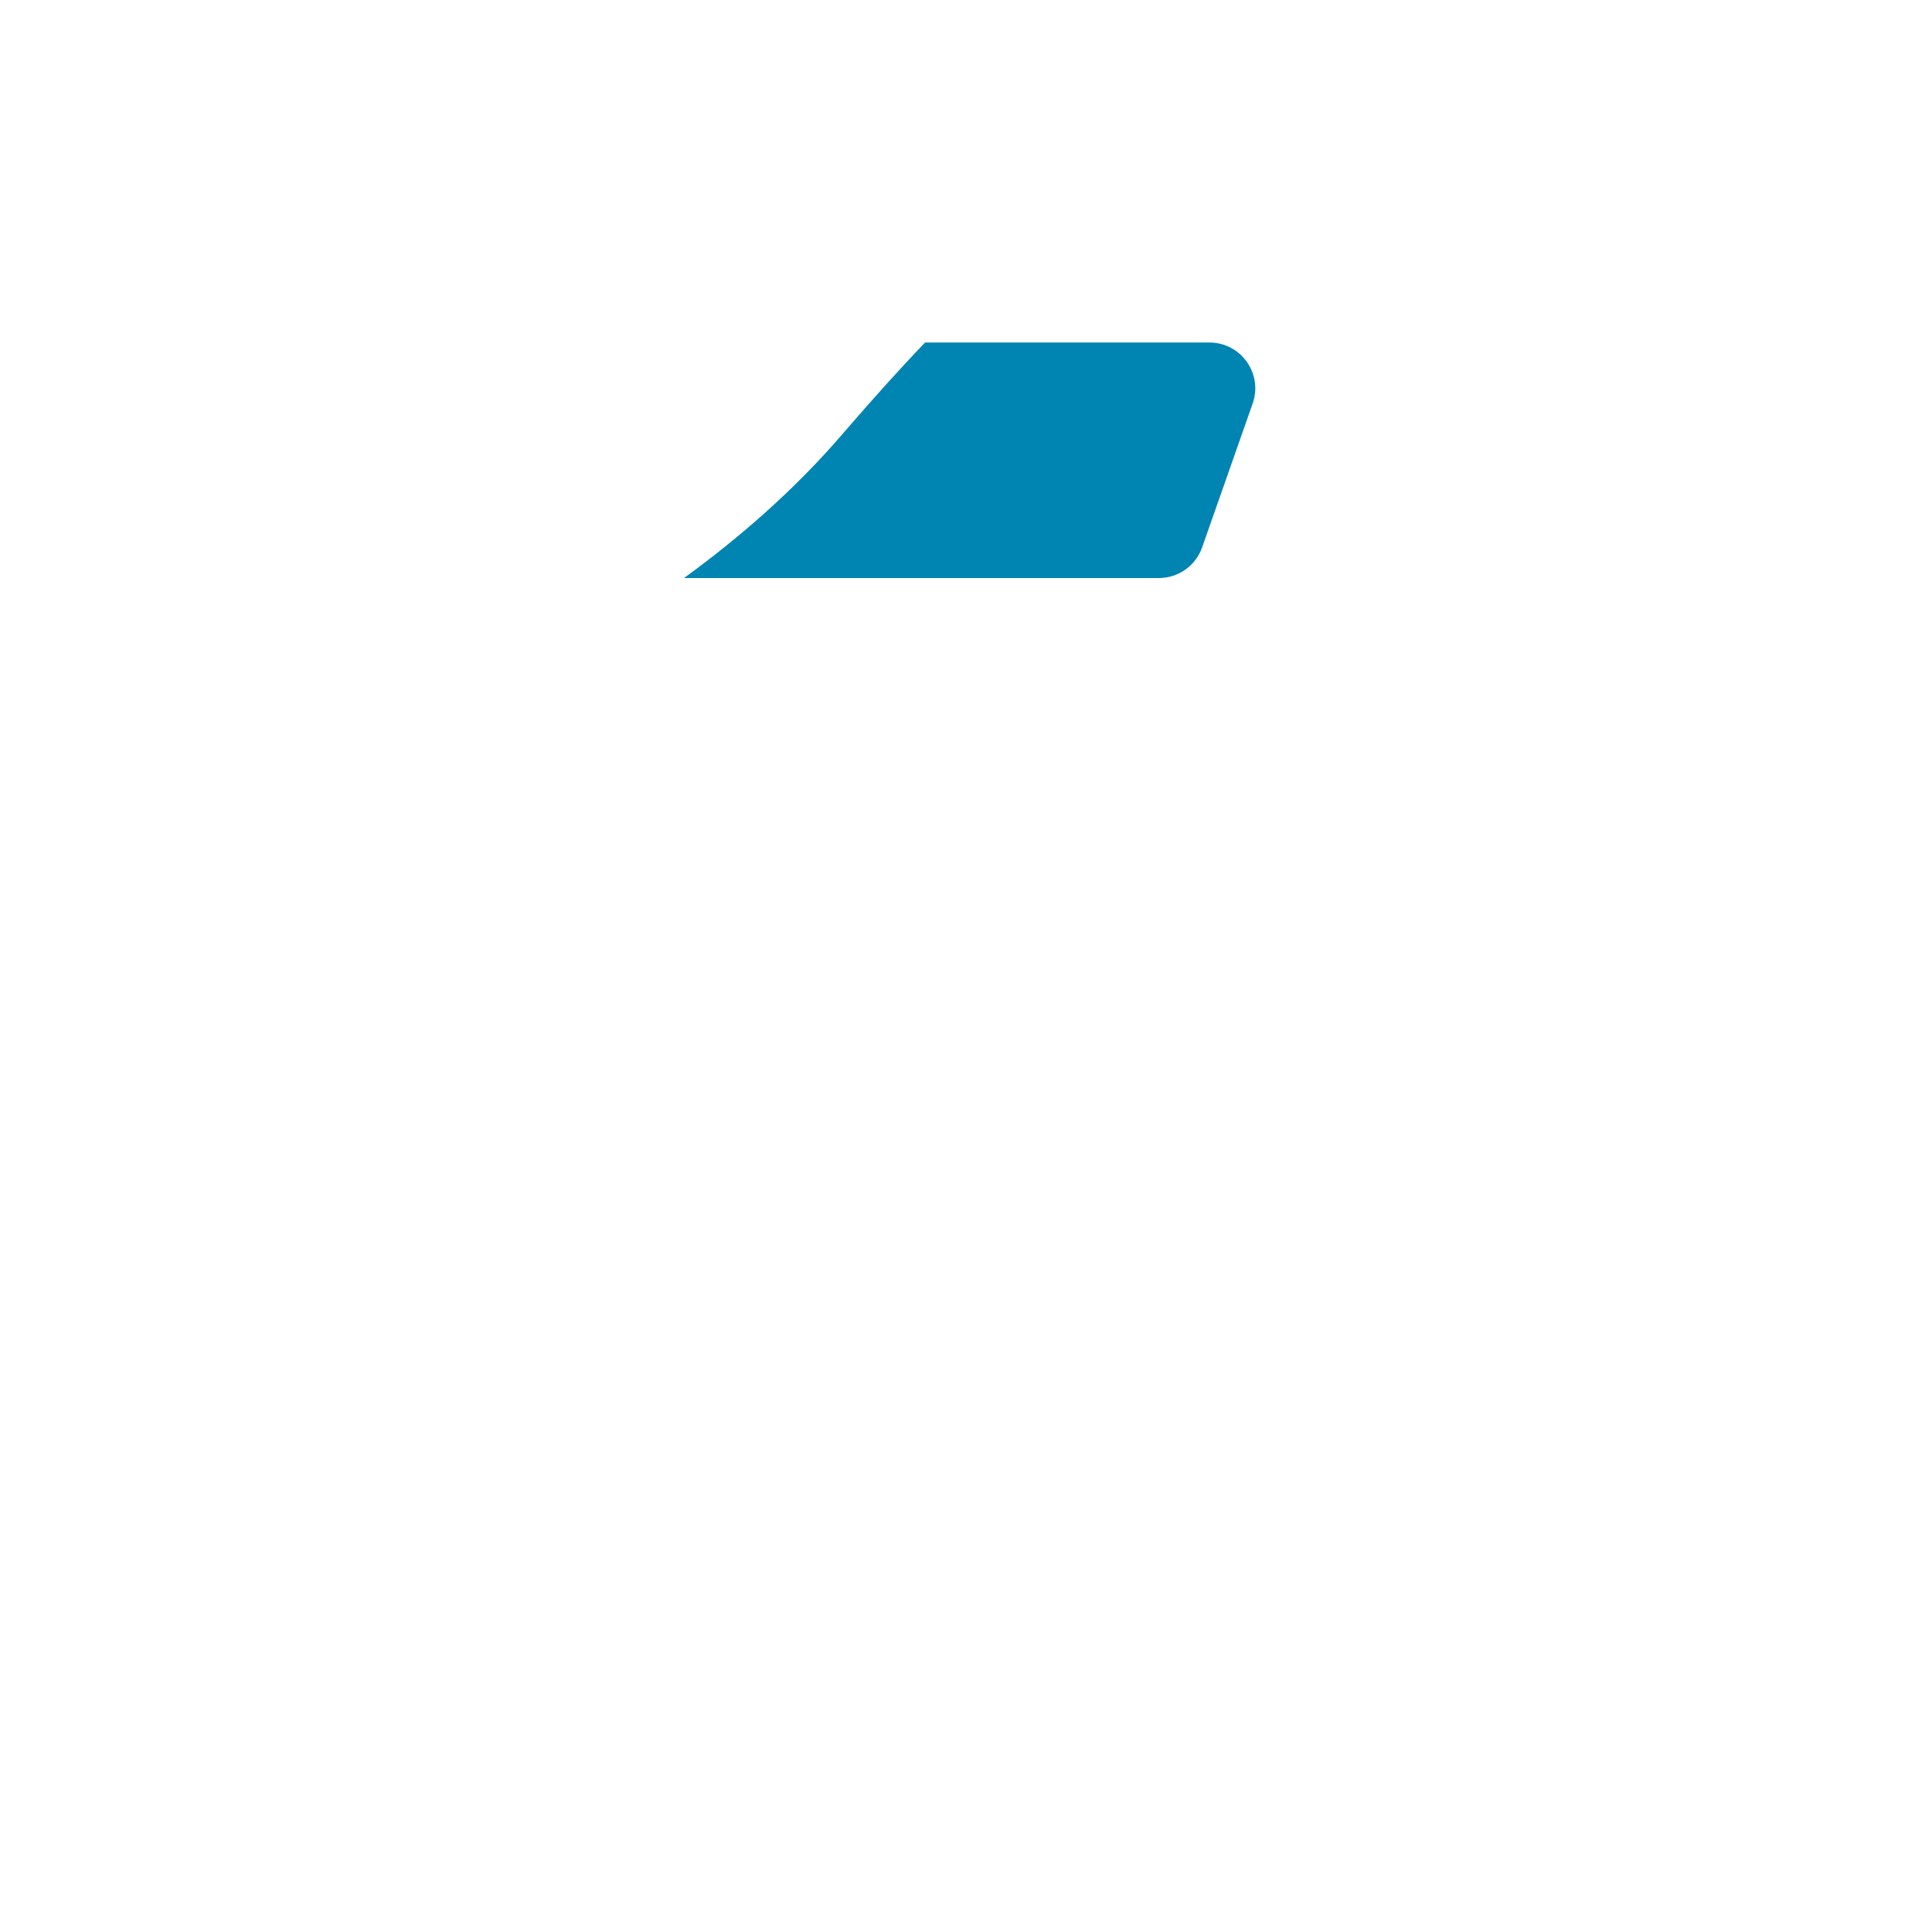 <svg xmlns="http://www.w3.org/2000/svg" viewBox="0 0 512 512" enable-background="new 0 0 512 512"><path fill="#0084B2" d="M307.117 153.186c5.154 0 9.747-3.254 11.456-8.117l13.396-38.13c2.774-7.896-3.086-16.167-11.457-16.167h-75.36c-6.864 7.153-14.135 15.262-22.06 24.457-12.563 14.572-26.938 27.115-41.815 37.956h125.84z"/></svg>